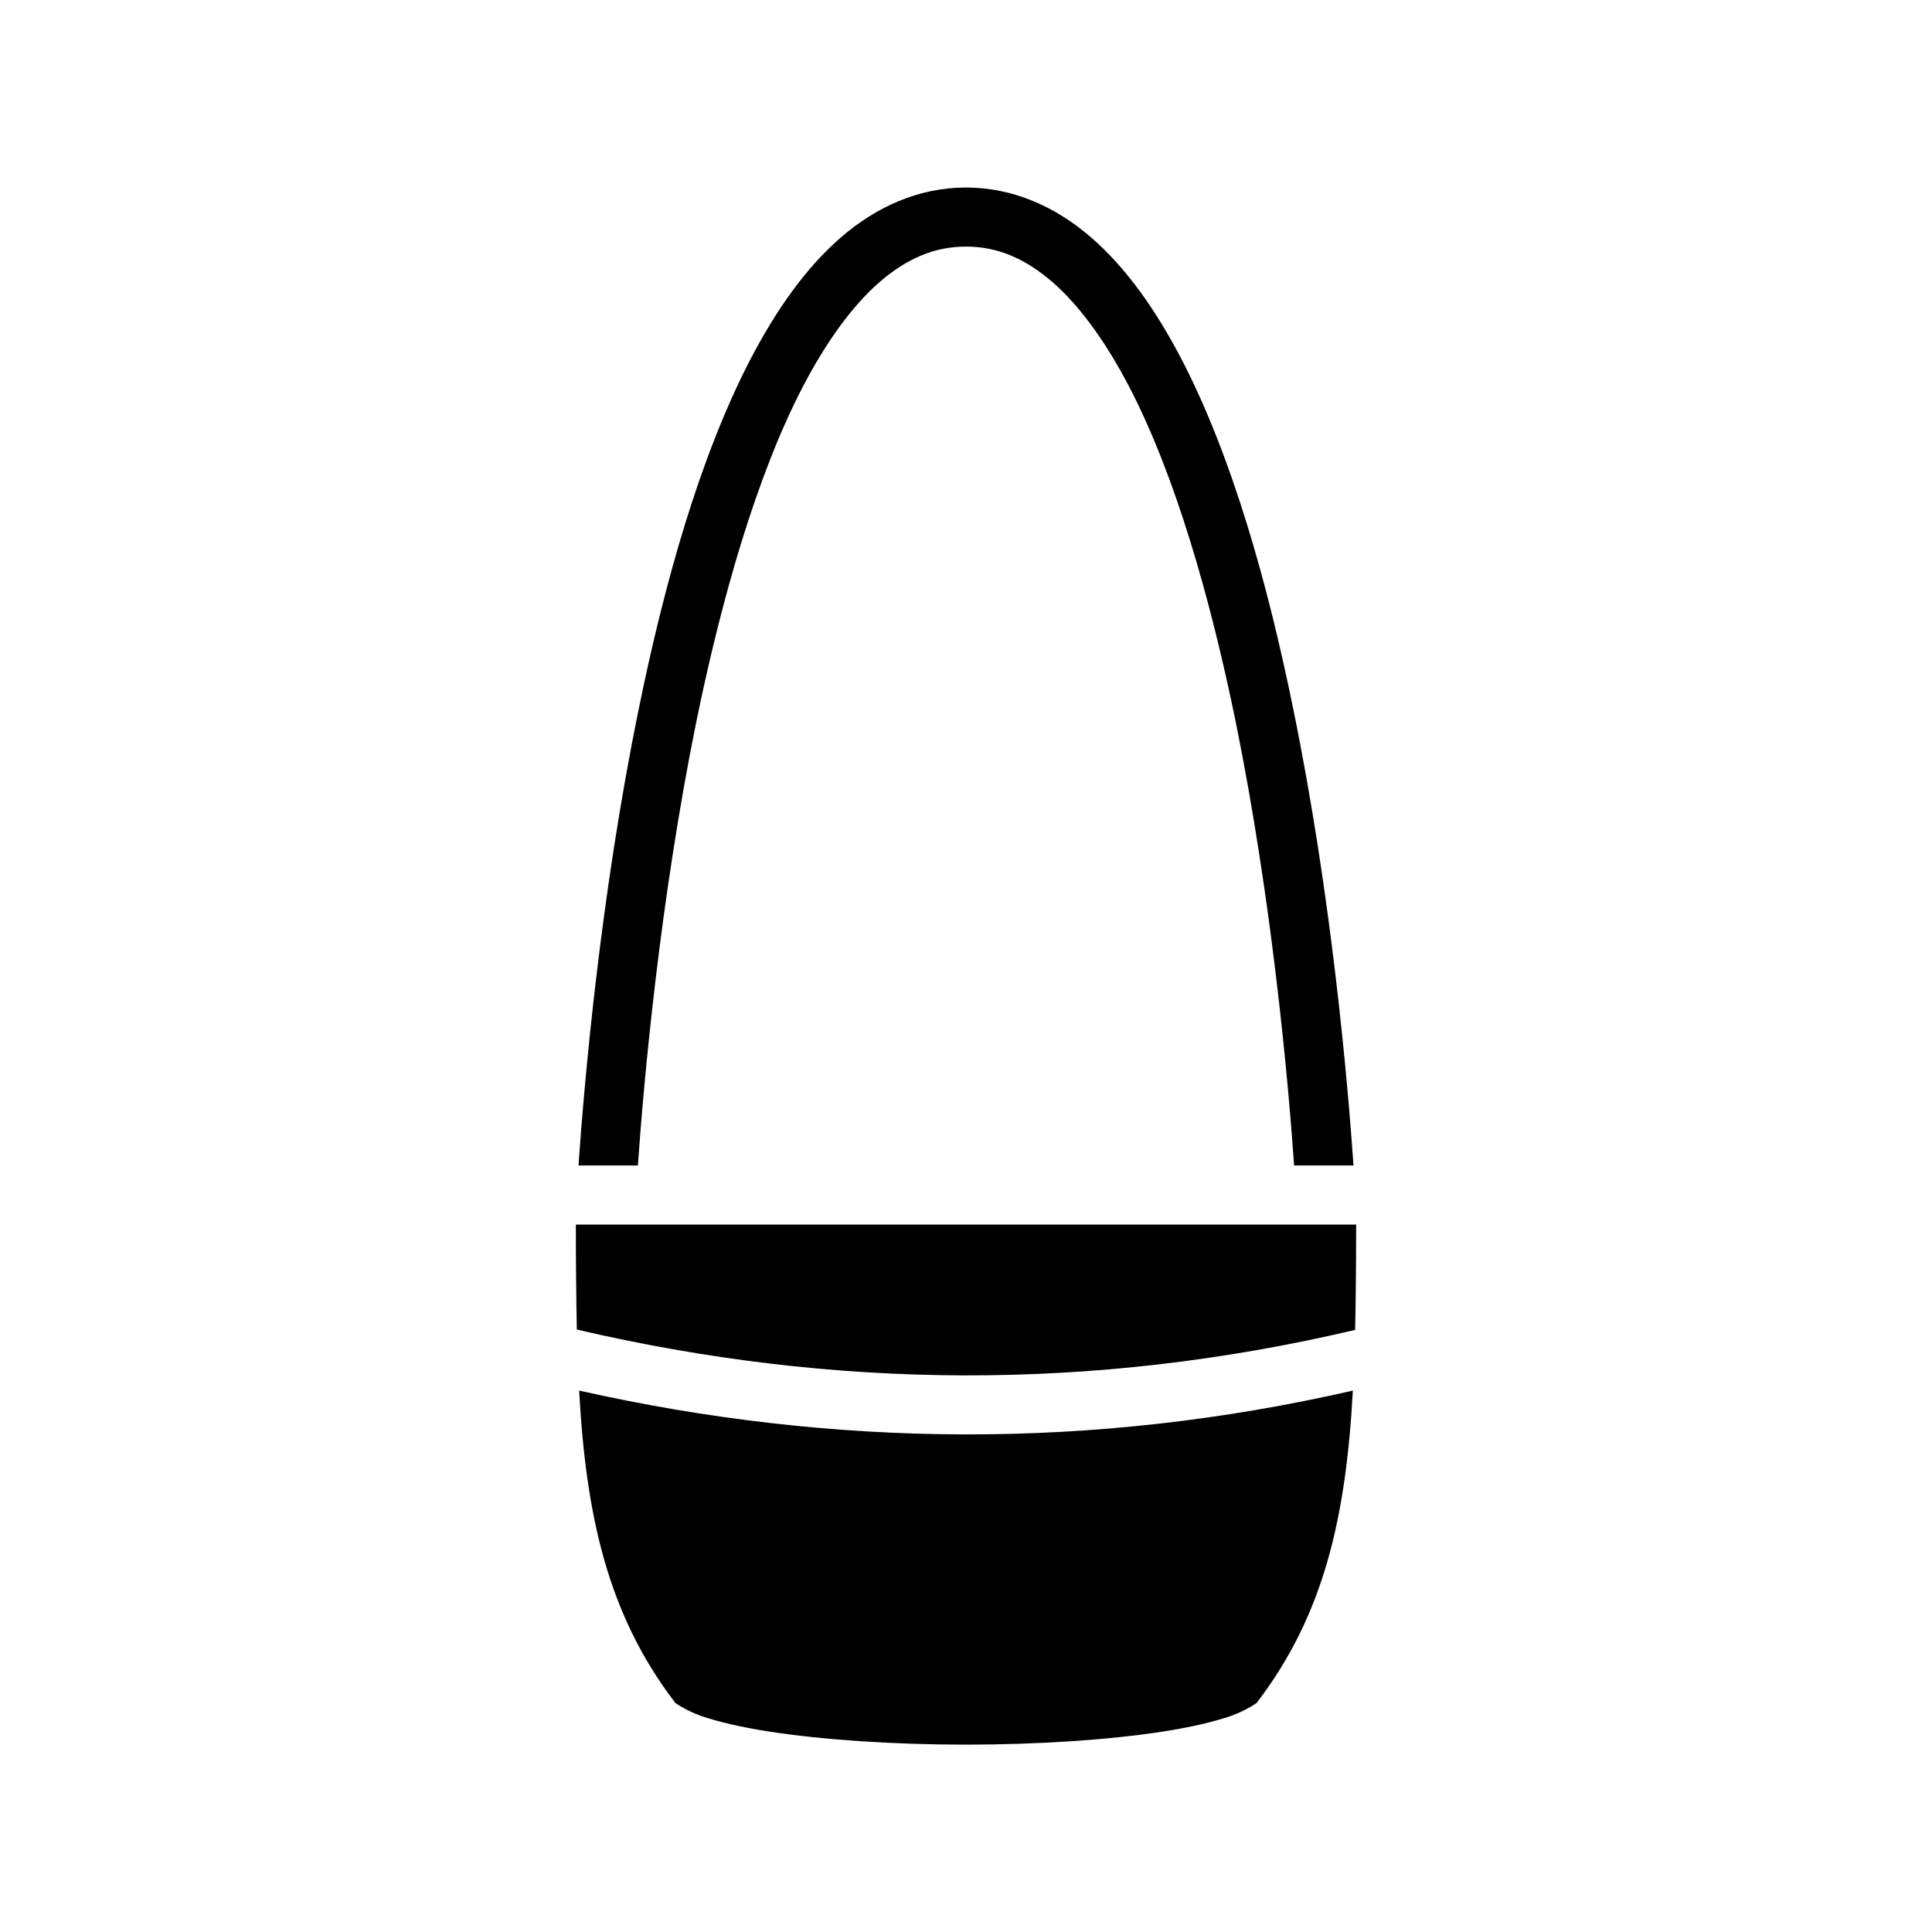 <svg xmlns="http://www.w3.org/2000/svg" width="100%" height="100%" viewBox="0 0 588.8 588.8"><path fill="currentColor" d="M294.4 57.15c14.4 0 27.4 5.89 38.2 15.27 10.8 9.38 19.7 22.17 27.5 37.08C375.6 139.4 386.4 178 394.2 216.4c11.6 56.7 16.5 113 18.3 138.8H394.4c-1.8-25.8-6.7-80.5-17.8-135.2-7.7-37.6-18.4-75.1-32.5-102.2-7.1-13.59-15-24.55-23.3-31.79-8.4-7.25-16.8-10.86-26.4-10.86-9.6 0-18 3.61-26.4 10.86-8.3 7.24-16.2 18.2-23.3 31.79-14.1 27.1-24.8 64.6-32.5 102.2-11.1 54.7-16 109.4-17.8 135.2h-18.1c1.8-25.8 6.7-82.1 18.3-138.8 7.8-38.4 18.6-77 34.1-106.9 7.8-14.91 16.7-27.7 27.5-37.08 10.8-9.38 23.8-15.27 38.2-15.27zM413.3 373.2c0 11.3-0.1 22-0.3 32.1-80.2 18.9-159.1 18.1-237.2-0.1-0.2-10.2-0.3-20.7-0.3-32z m-1 50.6c-2.1 38.4-8.7 68.1-29.1 94.9v0.1l-0.1 0.1c0.1-0.1-2.7 2.1-7.8 4-5.2 1.8-12.4 3.5-20.8 4.8-16.8 2.6-38.5 4-60.1 4s-43.3-1.4-60.1-4c-8.4-1.3-15.6-3-20.8-4.8-5.1-1.9-7.9-4.1-7.8-4l-0.1-0.1v-0.1c-20.4-26.8-27-56.7-29.1-94.9 77.6 17.4 156.3 18.2 235.8 0z" /></svg>